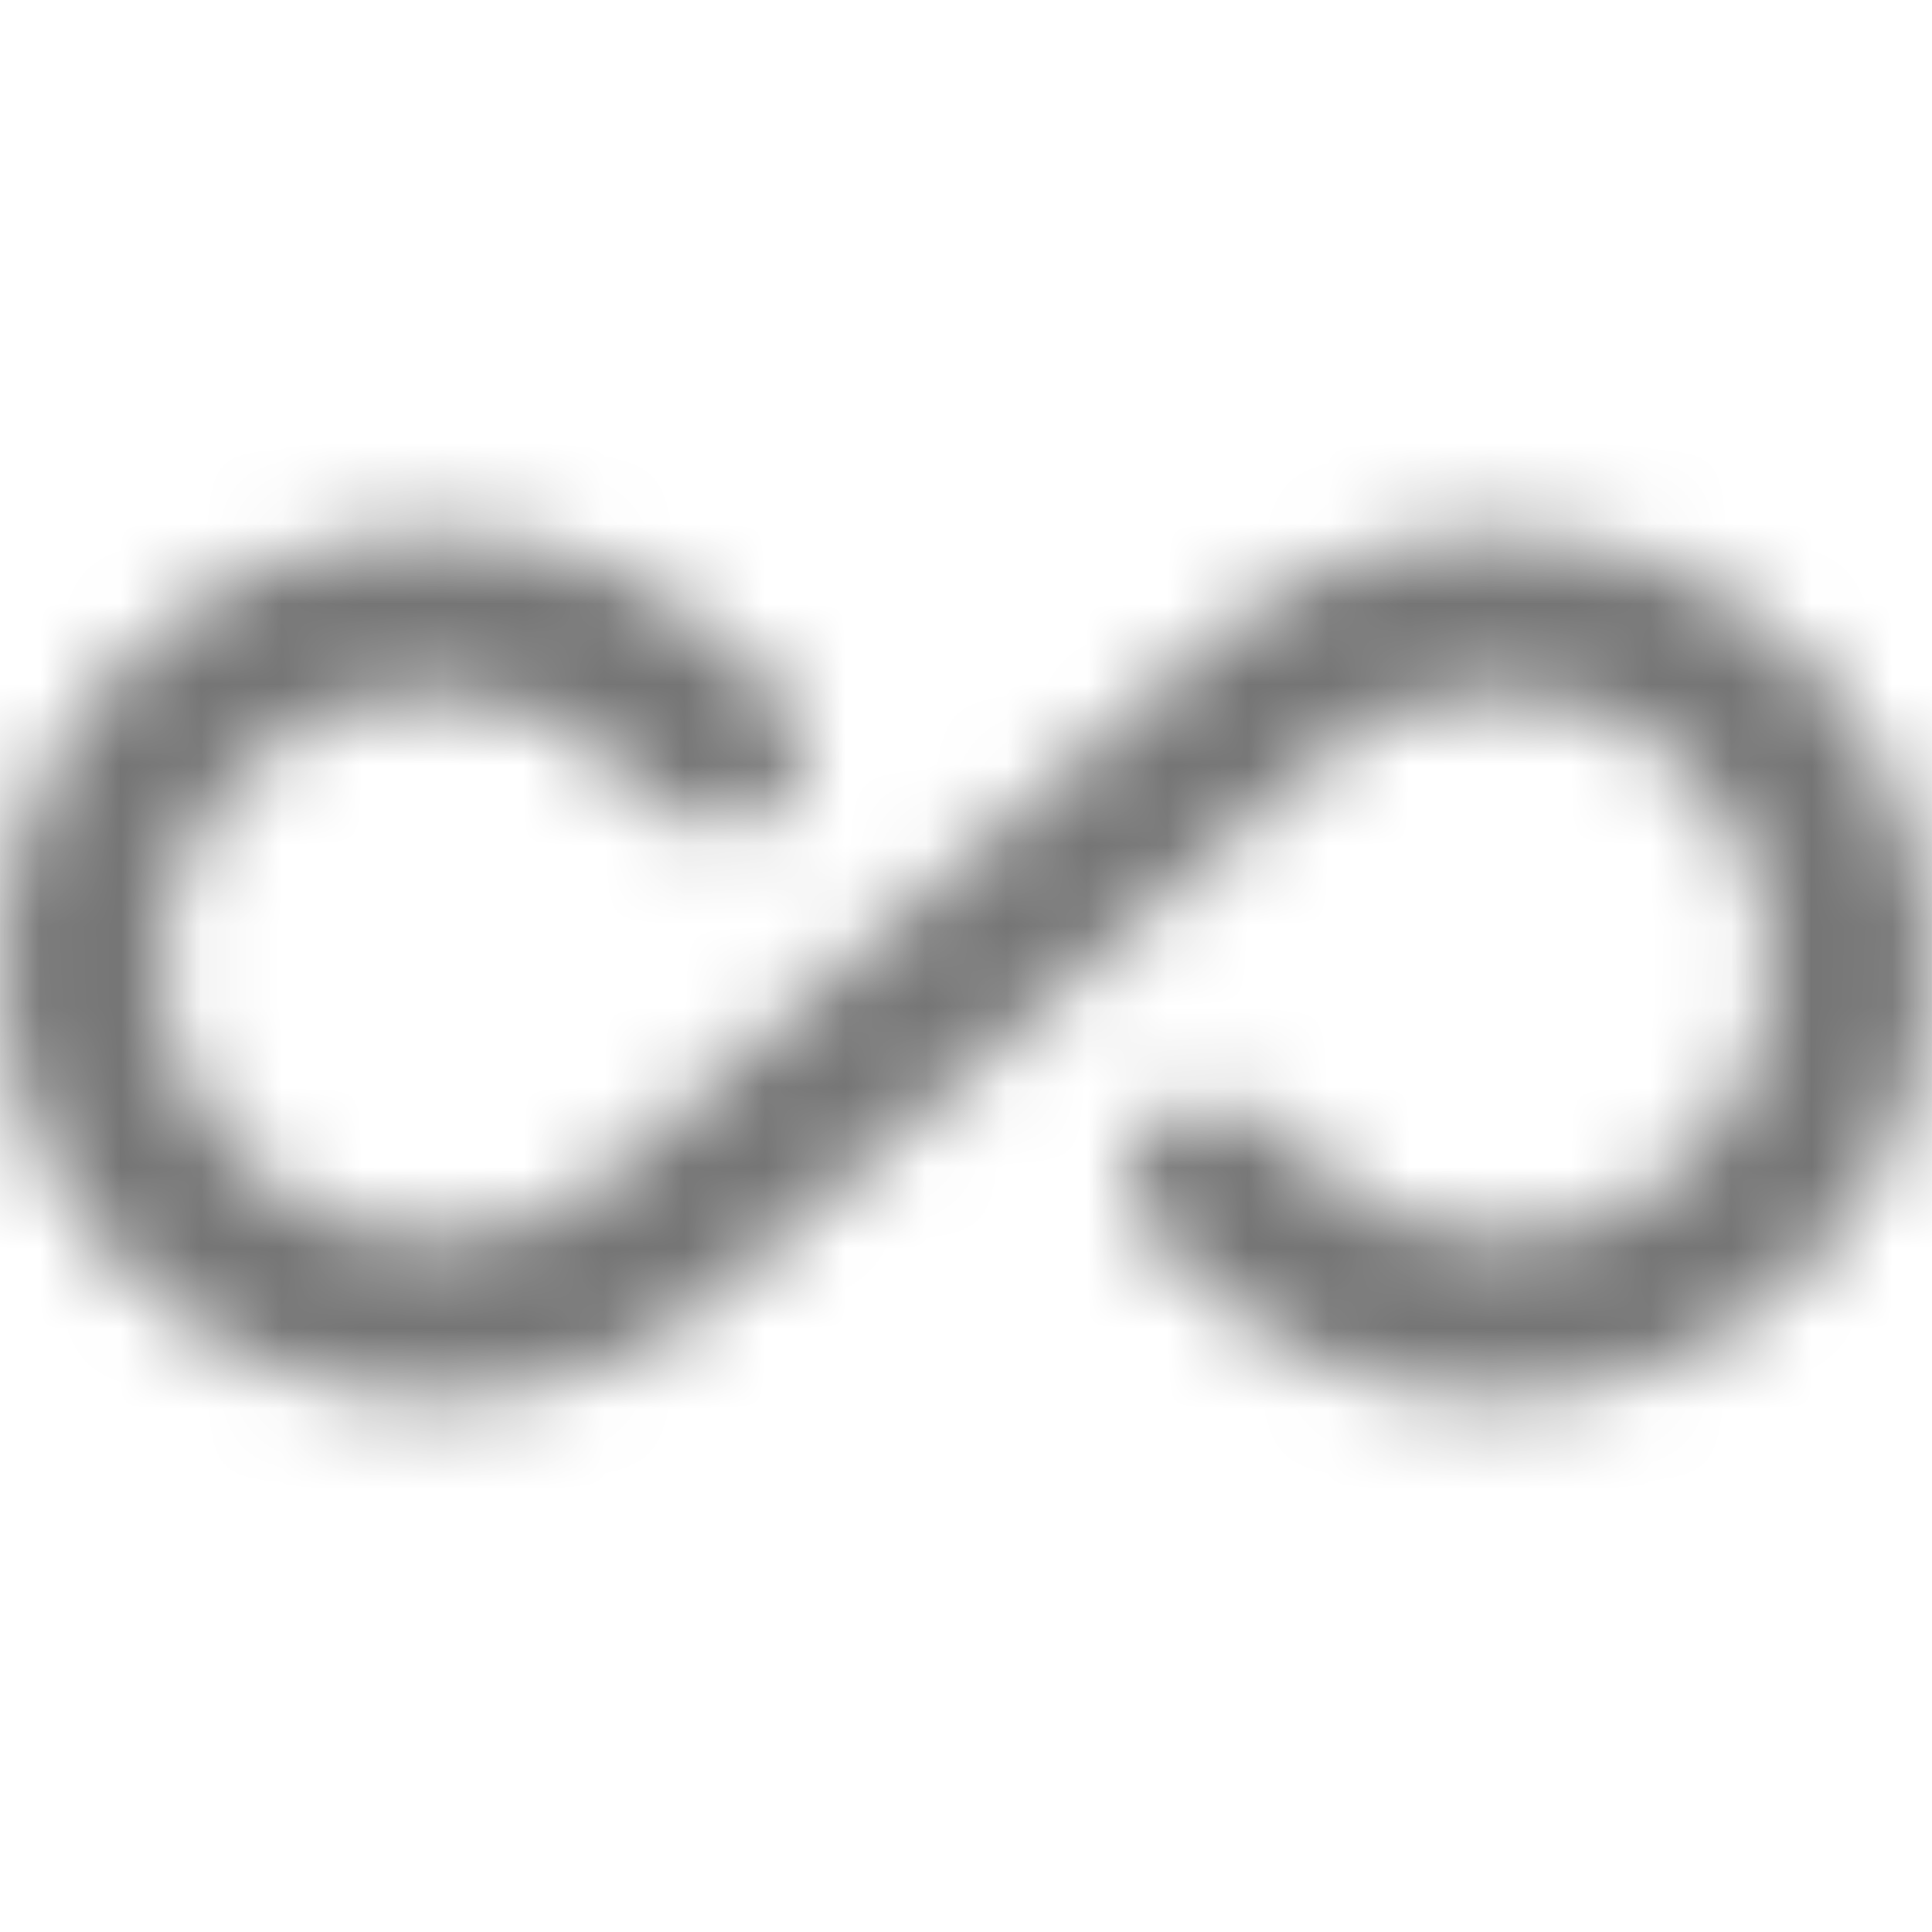<?xml version="1.0" encoding="UTF-8"?>
<svg width="24px" height="24px" viewBox="0 0 24 24" version="1.1" xmlns="http://www.w3.org/2000/svg" xmlns:xlink="http://www.w3.org/1999/xlink">
    <!-- Generator: Sketch 50 (54983) - http://www.bohemiancoding.com/sketch -->
    <title>icon/places/all_inclusive_24px_rounded</title>
    <desc>Created with Sketch.</desc>
    <defs>
        <path d="M20.225,6.86 C18.225,6.26 16.165,6.82 14.835,8.15 L12.005,10.66 L10.485,12 L10.495,12 L7.805,14.39 C6.995,15.2 5.855,15.54 4.685,15.31 C3.435,15.06 2.405,14.06 2.115,12.82 C1.595,10.59 3.275,8.62 5.405,8.62 C6.315,8.62 7.165,8.97 7.845,9.65 L8.315,10.06 C8.695,10.4 9.265,10.4 9.645,10.06 C10.095,9.66 10.095,8.96 9.645,8.56 L9.225,8.2 C8.205,7.18 6.845,6.62 5.405,6.62 C2.425,6.62 0.005,9.04 0.005,12 C0.005,14.96 2.425,17.38 5.405,17.38 C6.845,17.38 8.205,16.82 9.175,15.85 L12.005,13.35 L12.015,13.36 L13.525,12 L13.515,12 L16.205,9.61 C17.015,8.8 18.155,8.46 19.325,8.69 C20.575,8.94 21.605,9.94 21.895,11.18 C22.415,13.41 20.735,15.38 18.605,15.38 C17.705,15.38 16.845,15.03 16.165,14.35 L15.685,13.93 C15.305,13.59 14.735,13.59 14.355,13.93 C13.905,14.33 13.905,15.03 14.355,15.43 L14.775,15.8 C15.795,16.81 17.145,17.37 18.595,17.37 C21.865,17.37 24.455,14.47 23.925,11.12 C23.625,9.13 22.155,7.43 20.225,6.86 Z" id="path-1"></path>
    </defs>
    <g id="icon/places/all_inclusive_24px" stroke="none" stroke-width="1" fill="none" fill-rule="evenodd">
        <mask id="mask-2" fill="white">
            <use xlink:href="#path-1"></use>
        </mask>
        <g fill-rule="nonzero"></g>
        <g id="✱-/-Color-/-Icons-/-Black-/-Inactive" mask="url(#mask-2)" fill="#000000" fill-opacity="0.54">
            <rect id="Rectangle" x="0" y="0" width="24" height="24"></rect>
        </g>
    </g>
</svg>